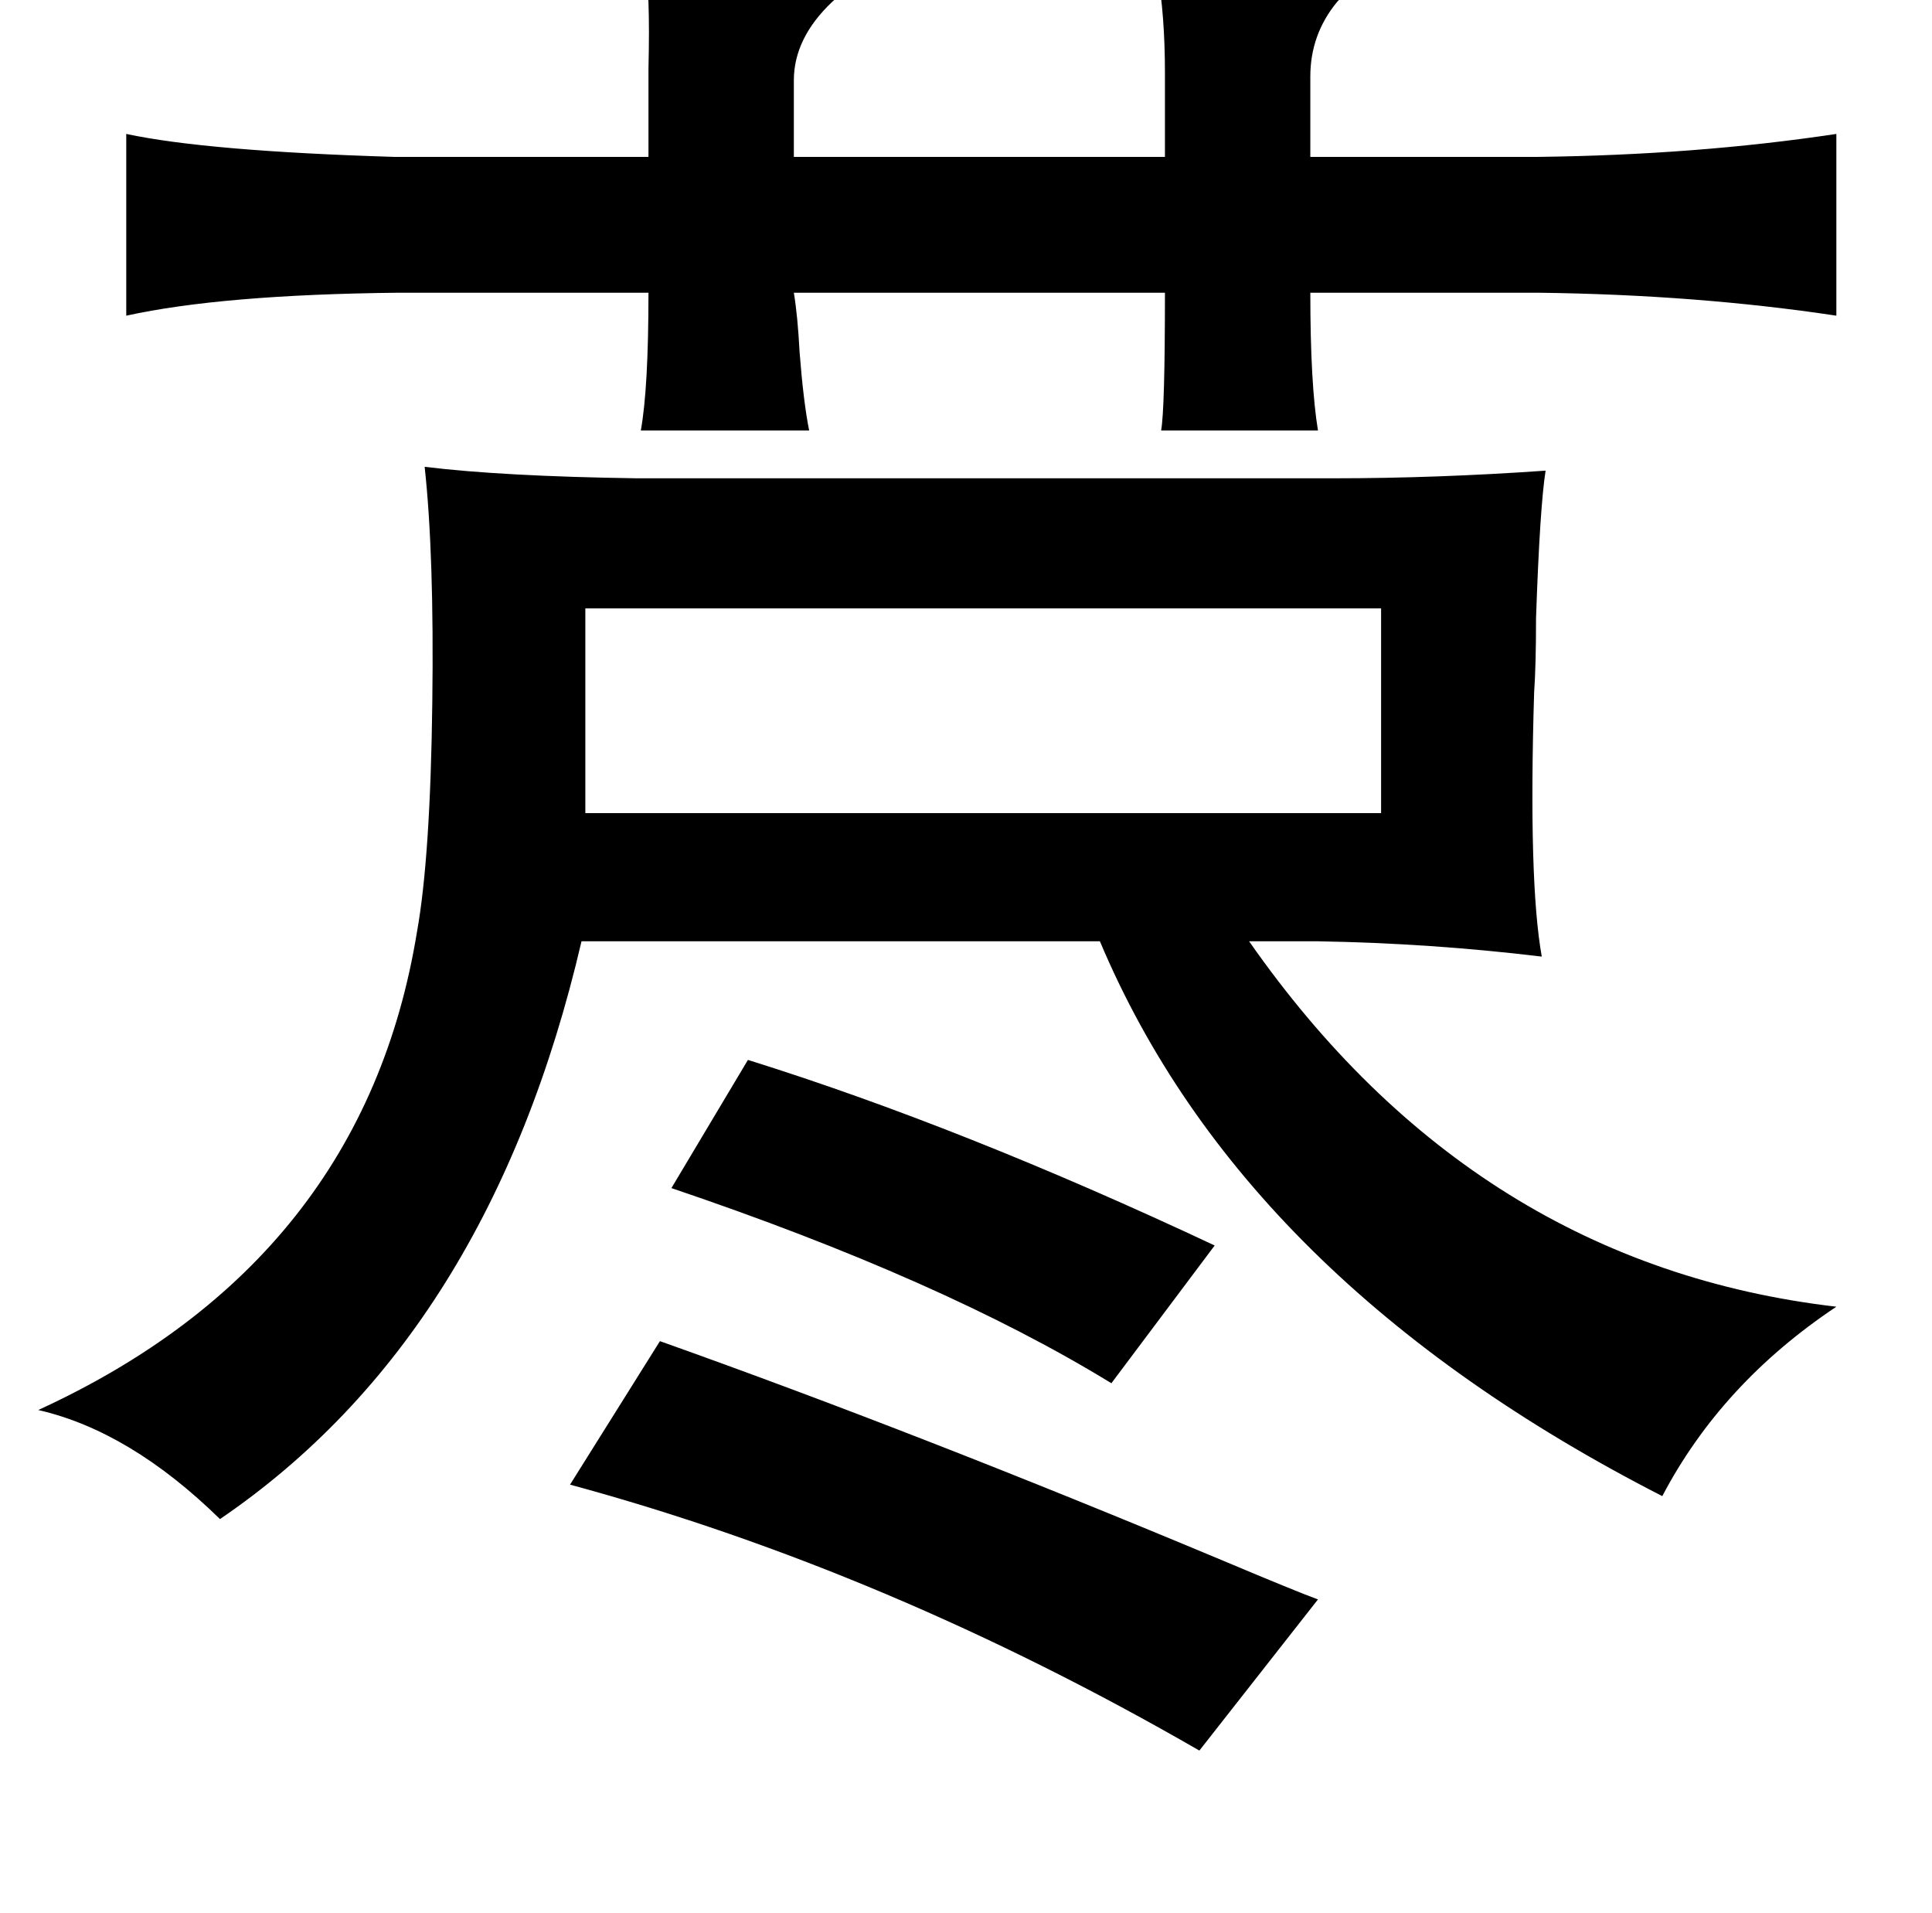 <?xml version="1.0" standalone="no"?>
<!DOCTYPE svg PUBLIC "-//W3C//DTD SVG 1.1//EN" "http://www.w3.org/Graphics/SVG/1.1/DTD/svg11.dtd" >
<svg xmlns="http://www.w3.org/2000/svg" xmlns:xlink="http://www.w3.org/1999/xlink" version="1.1" viewBox="-10 0 1010 1000">
   <path fill="currentColor"
d="M327 -19q109 3 104 13q0 2 -6 7q-20 19 -20 41v40h194v-44q0 -30 -4 -53q82 -2 99 7q1 3 -5 9q-14 17 -14 39v42h119q83 -1 156 -12v95q-73 -11 -156 -12h-119q0 48 4 72h-82q2 -11 2 -72h-194q2 12 3 31q2 26 5 41h-88q4 -22 4 -72h-131q-92 1 -142 12v-95q42 9 140 12
h133v-46q1 -42 -2 -55zM212 244q41 5 111 6h364q54 0 111 -4q-3 19 -5 77q0 25 -1 39q-3 99 4 138q-58 -7 -117 -8h-36q118 169 307 191q-60 40 -91 99q-219 -112 -294 -290h-271q-48 206 -189 302q-47 -46 -95 -57q170 -78 198 -250q7 -39 8 -120q1 -77 -4 -123zM296 318
v107h416v-107h-416zM381 554q112 35 244 97l-54 72q-88 -54 -230 -102zM335 701q135 48 295 115q38 16 49 20l-62 79q-163 -94 -329 -139z" />
</svg>
